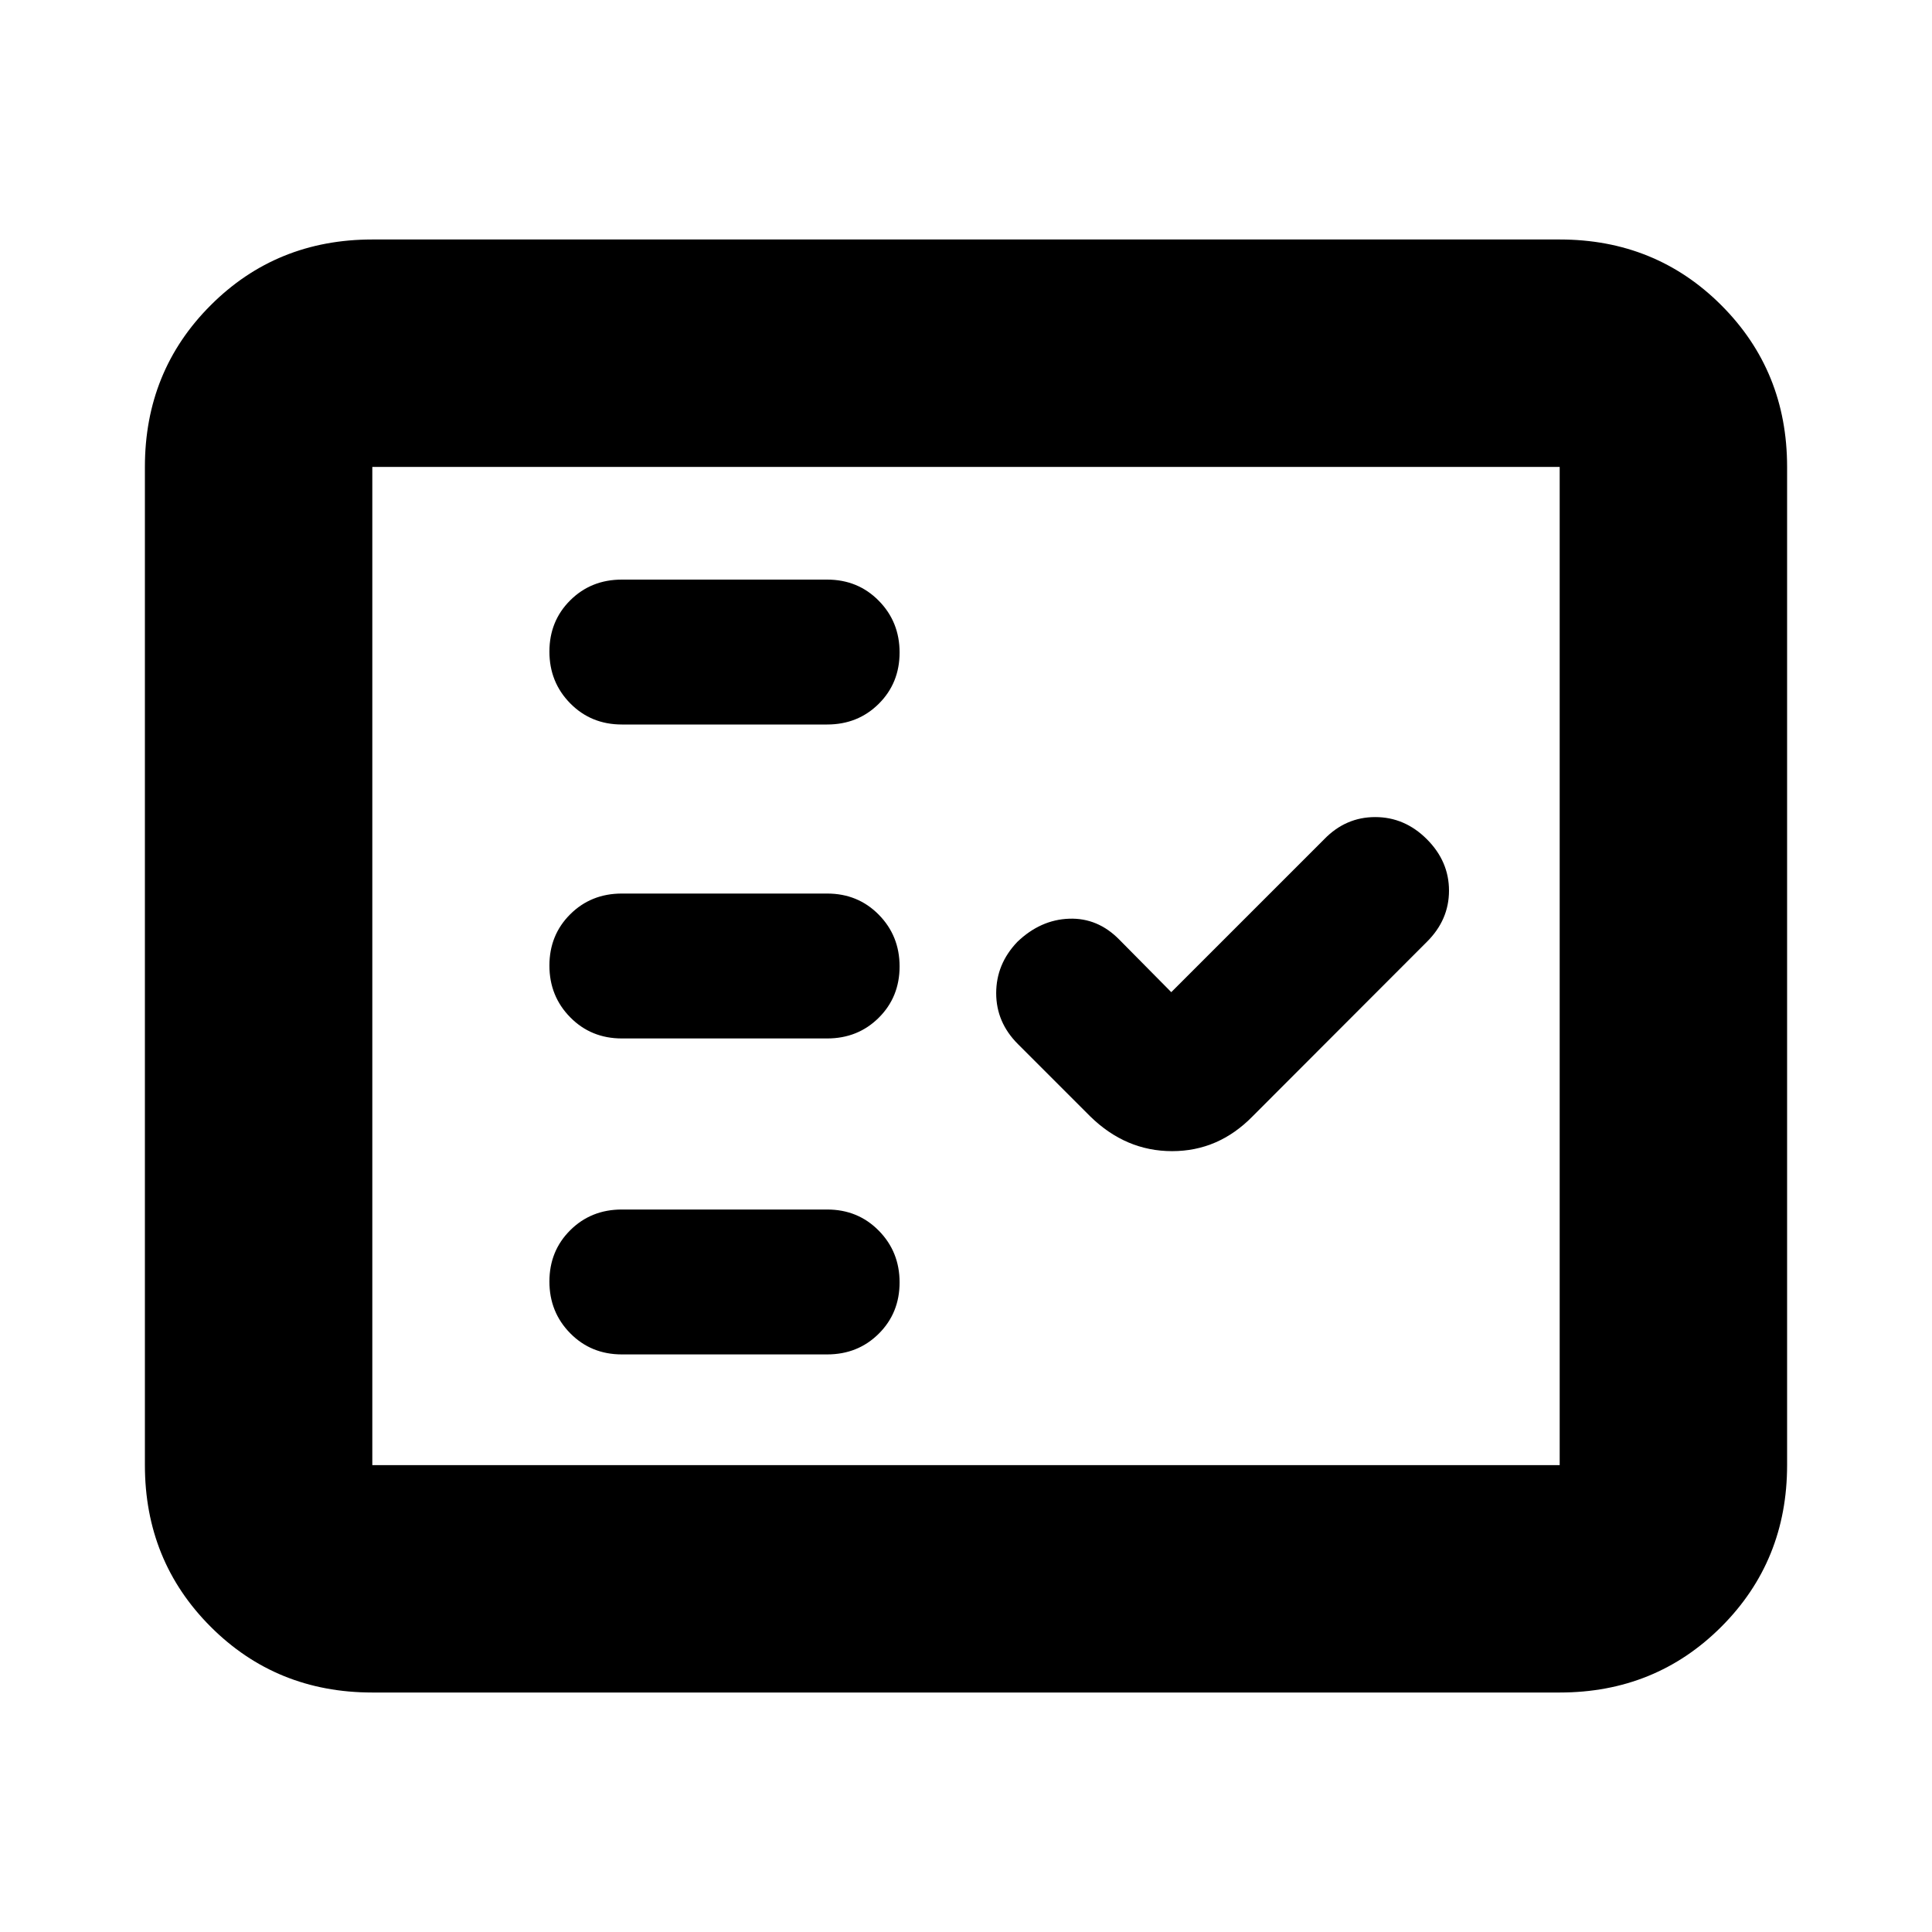 <svg xmlns="http://www.w3.org/2000/svg" height="20" viewBox="0 -960 960 960" width="20"><path d="M185-119q-47.64 0-80.32-32.68Q72-184.36 72-232v-496q0-47.64 32.68-80.32Q137.36-841 185-841h590q47.64 0 80.32 32.68Q888-775.64 888-728v496q0 47.64-32.68 80.32Q822.64-119 775-119H185Zm0-113h590v-496H185v496Zm226-55q15.3 0 25.65-10.29Q447-307.58 447-322.79t-10.35-25.71Q426.3-359 411-359H309q-15.3 0-25.65 10.29Q273-338.42 273-323.21t10.35 25.71Q293.7-287 309-287h102Zm171-180-25.82-26.1q-10.69-10.9-24.93-10.4-14.25.5-25.73 11.5Q495-481 495-466.5t10.81 25.31l35.88 35.88Q559.36-388 582.42-388q23.05 0 39.98-17.3L709-492q11-10.91 11-25.45Q720-532 709-543t-25.67-11q-14.66 0-25.33 11l-76 76Zm-171 23q15.3 0 25.65-10.29Q447-464.58 447-479.79t-10.35-25.71Q426.3-516 411-516H309q-15.3 0-25.65 10.29Q273-495.42 273-480.21t10.35 25.71Q293.7-444 309-444h102Zm0-156q15.3 0 25.65-10.29Q447-620.58 447-635.79t-10.35-25.71Q426.3-672 411-672H309q-15.3 0-25.65 10.29Q273-651.42 273-636.21t10.35 25.71Q293.7-600 309-600h102ZM185-232v-496 496Z"/></svg>